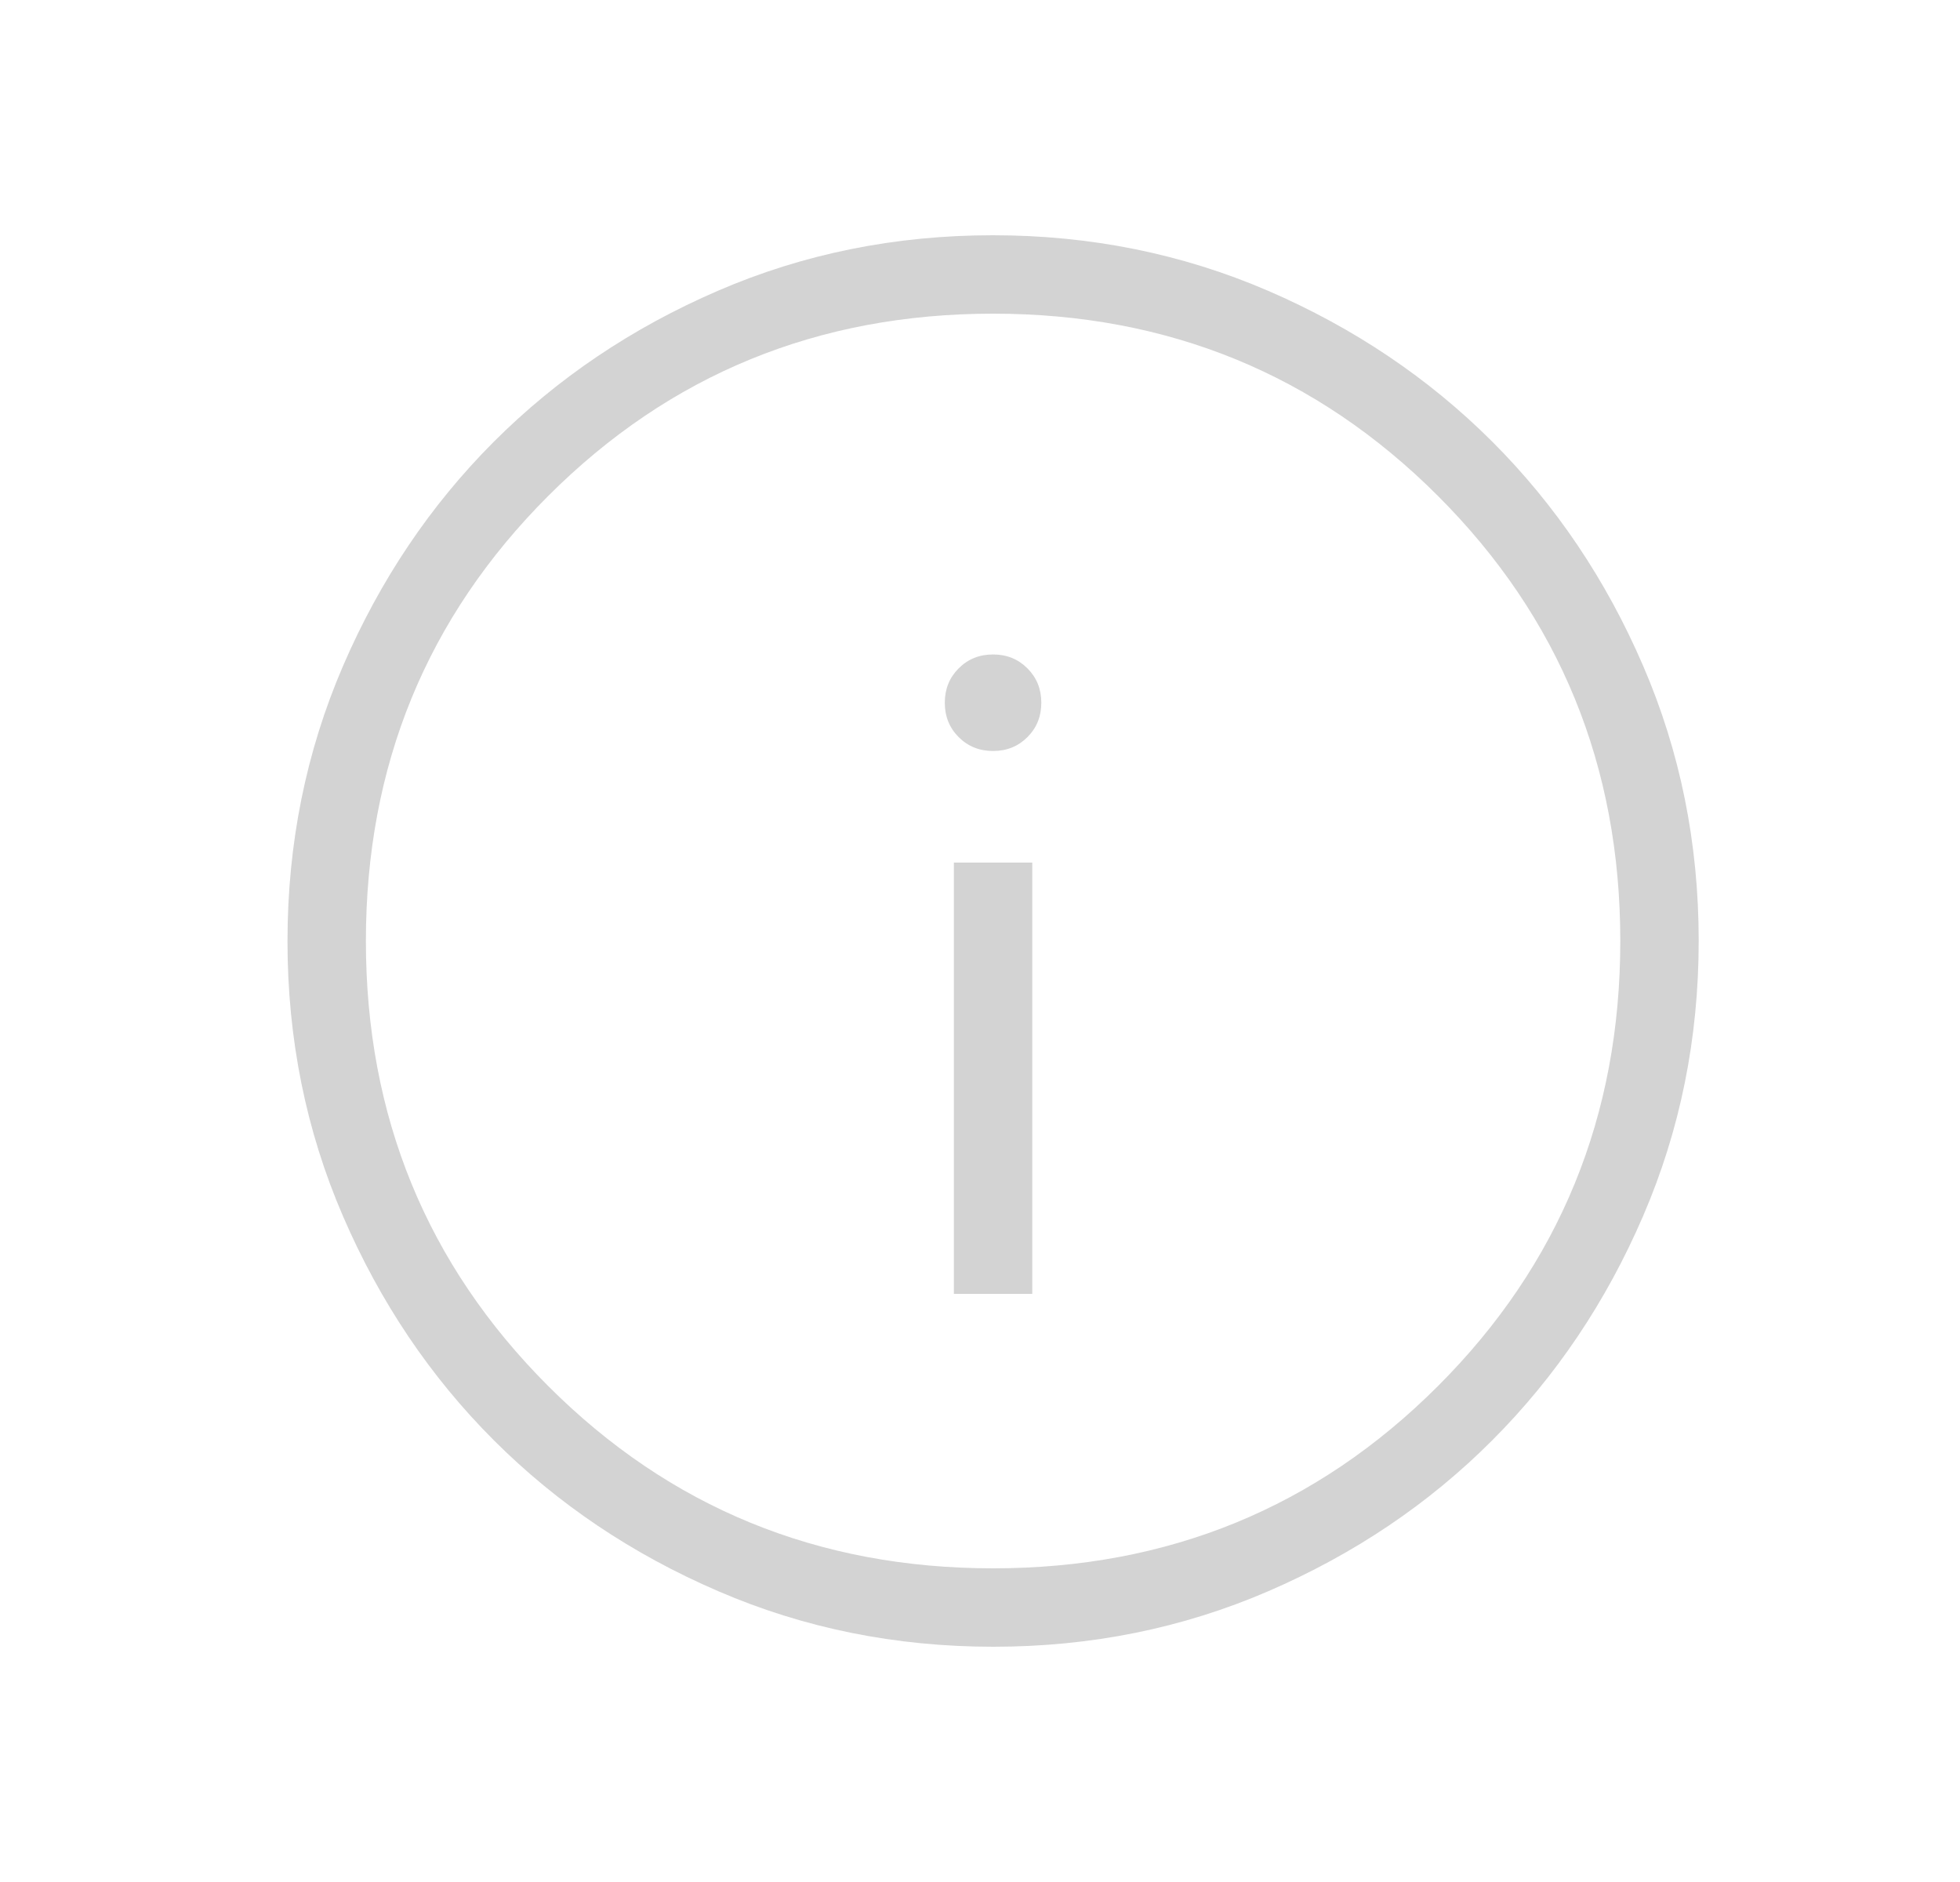 <svg width="25" height="24" viewBox="0 0 25 24" fill="none" xmlns="http://www.w3.org/2000/svg">
<g opacity="0.5">
<path d="M12.167 16.5H13.167V11H12.167V16.5ZM12.667 9.577C12.841 9.577 12.987 9.518 13.105 9.4C13.223 9.282 13.282 9.136 13.282 8.961C13.282 8.787 13.223 8.641 13.105 8.523C12.987 8.405 12.841 8.346 12.667 8.346C12.492 8.346 12.346 8.405 12.228 8.523C12.11 8.641 12.051 8.787 12.051 8.961C12.051 9.136 12.11 9.282 12.228 9.4C12.346 9.518 12.492 9.577 12.667 9.577ZM12.67 21C11.425 21 10.255 20.764 9.16 20.291C8.064 19.819 7.111 19.178 6.301 18.369C5.49 17.559 4.849 16.607 4.376 15.512C3.903 14.418 3.667 13.248 3.667 12.003C3.667 10.759 3.903 9.589 4.375 8.493C4.848 7.397 5.489 6.444 6.298 5.634C7.108 4.824 8.06 4.182 9.155 3.709C10.249 3.236 11.419 3 12.664 3C13.908 3 15.078 3.236 16.174 3.708C17.269 4.181 18.222 4.822 19.033 5.631C19.843 6.441 20.485 7.393 20.957 8.488C21.43 9.582 21.667 10.752 21.667 11.997C21.667 13.241 21.431 14.411 20.958 15.507C20.486 16.602 19.845 17.555 19.035 18.366C18.226 19.177 17.273 19.818 16.179 20.291C15.084 20.764 13.915 21 12.67 21ZM12.667 20C14.9 20 16.792 19.225 18.342 17.675C19.892 16.125 20.667 14.233 20.667 12C20.667 9.767 19.892 7.875 18.342 6.325C16.792 4.775 14.9 4 12.667 4C10.433 4 8.542 4.775 6.992 6.325C5.442 7.875 4.667 9.767 4.667 12C4.667 14.233 5.442 16.125 6.992 17.675C8.542 19.225 10.433 20 12.667 20Z" fill="#A7A7A7"/>
</g>
</svg>
